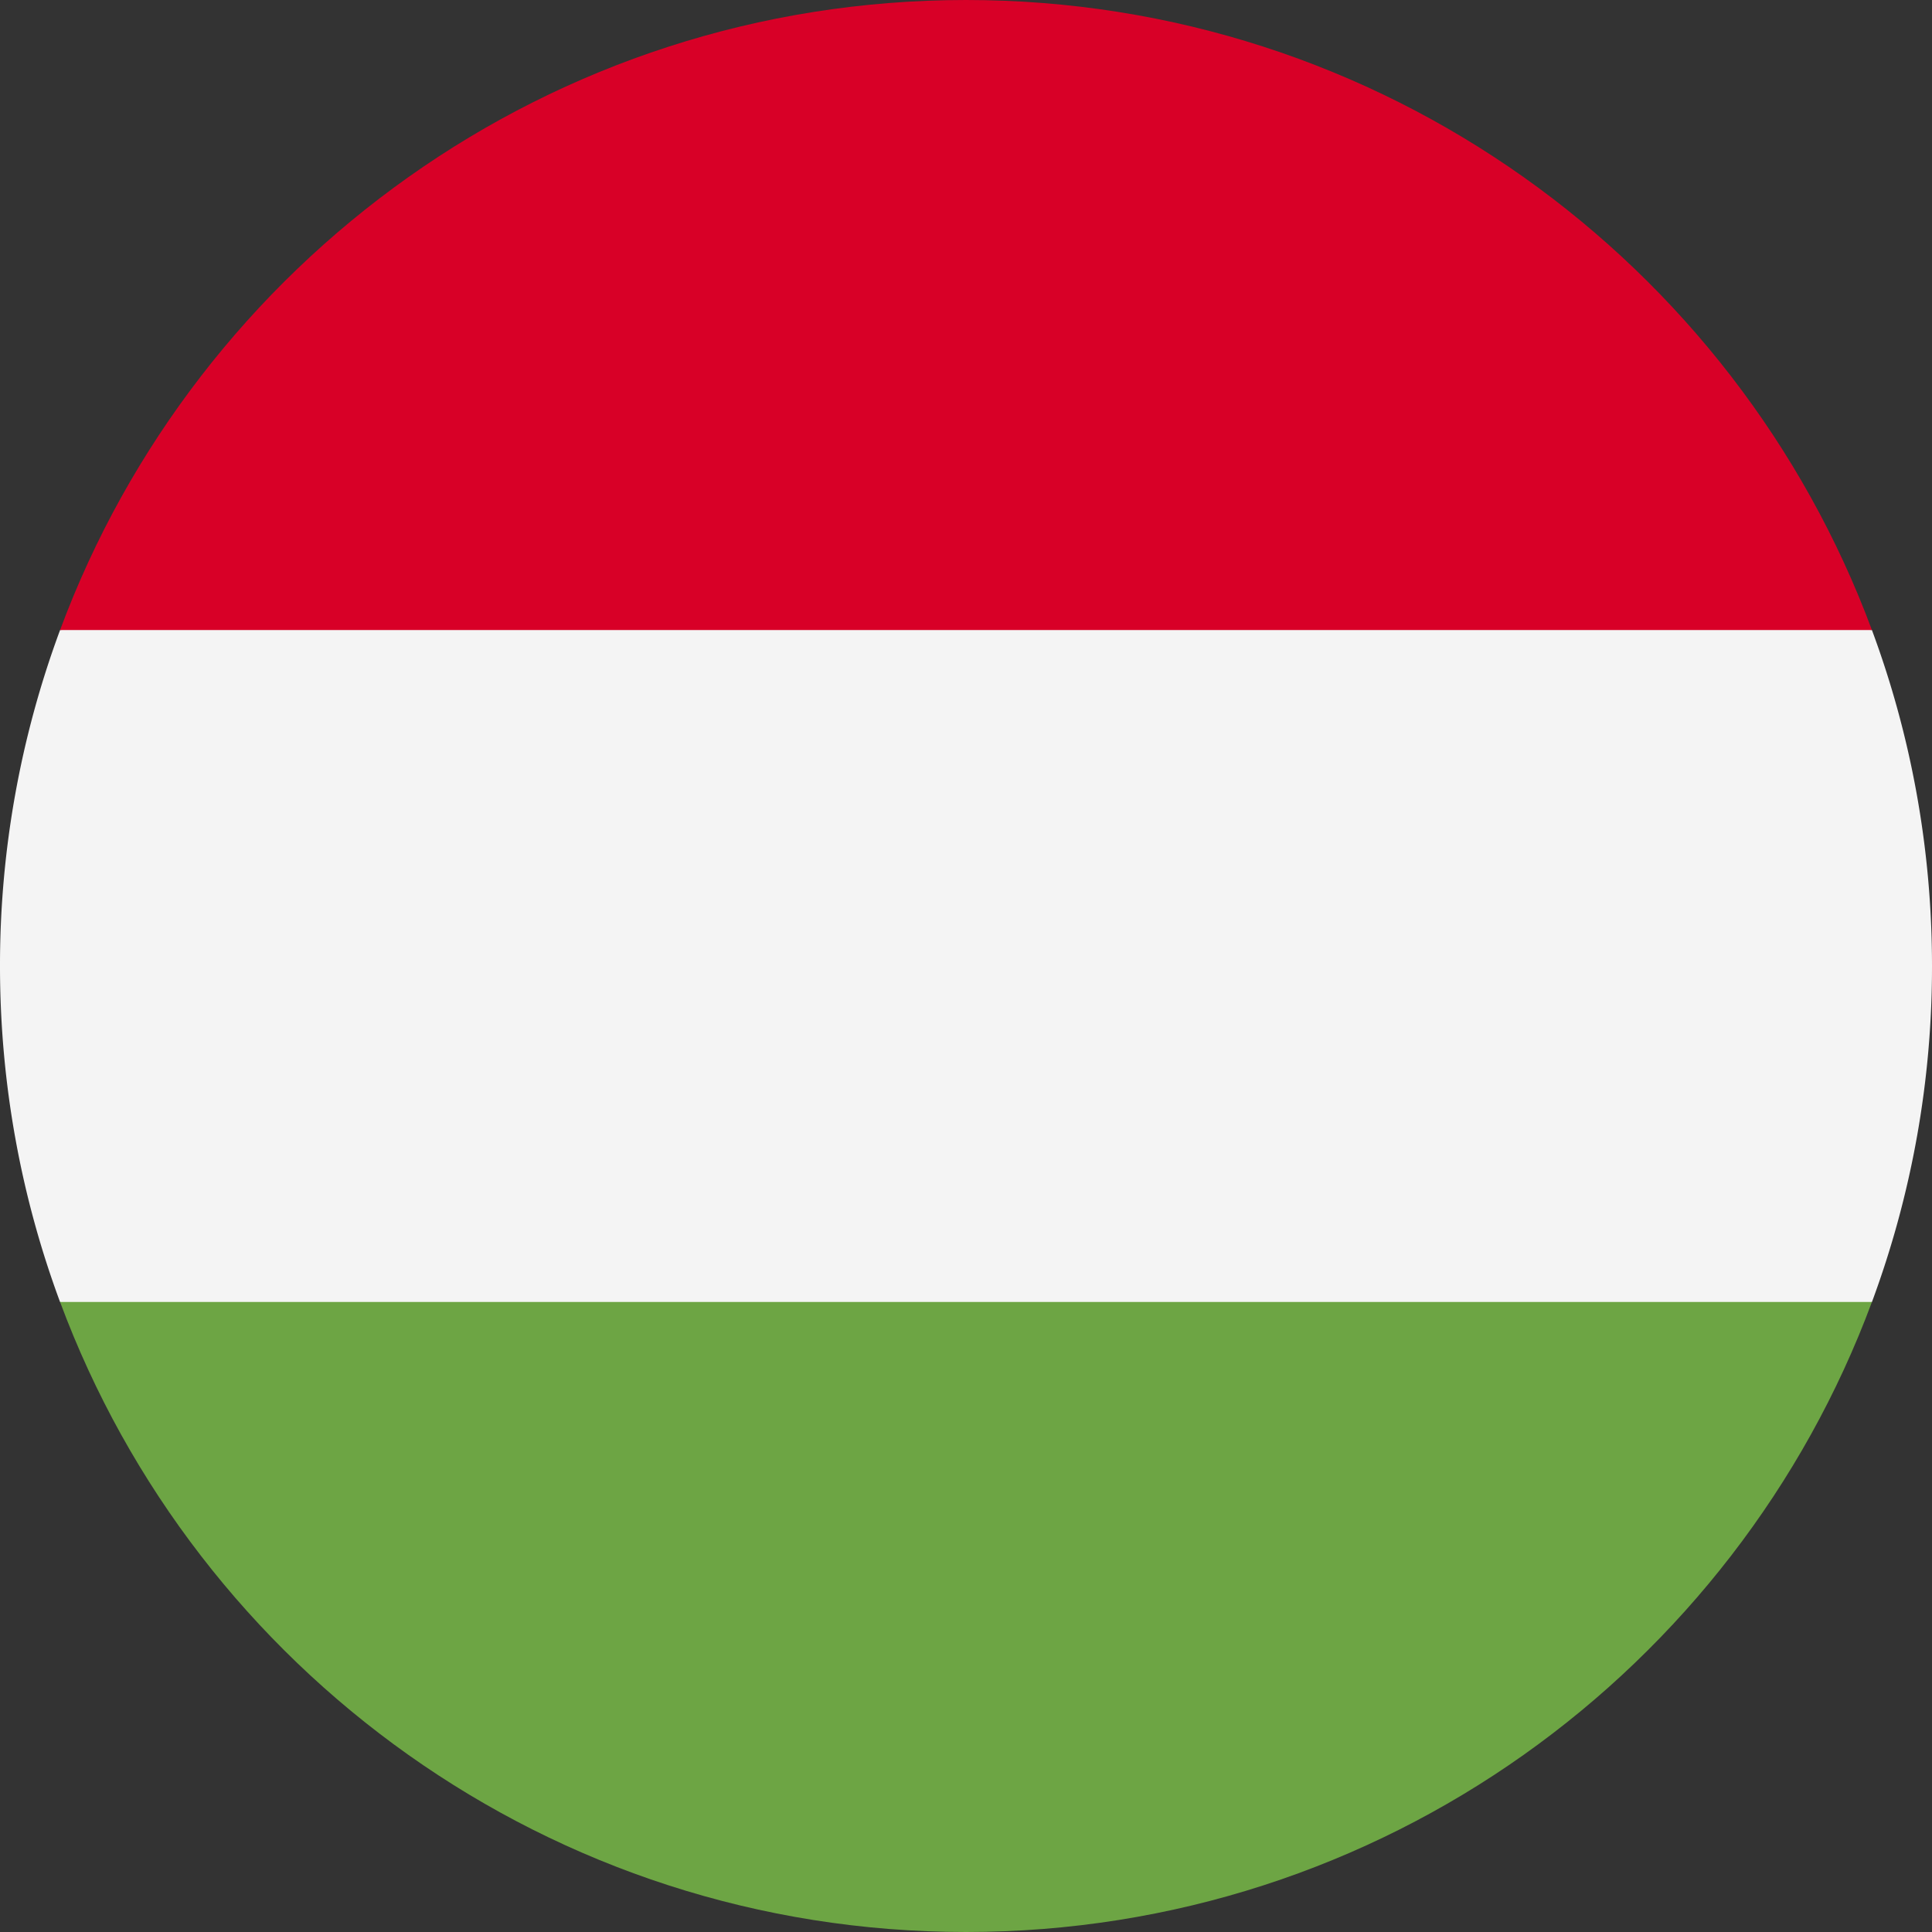 <svg width="20" height="20" fill="none" xmlns="http://www.w3.org/2000/svg"><rect width="100%" height="100%" fill="#333333" stroke="none"/><path d="M.622 6.522A9.98 9.98 0 000 10c0 1.223.22 2.395.622 3.479l9.378.87 9.378-.87A9.978 9.978 0 0020 10c0-1.223-.22-2.395-.622-3.478L10 5.652l-9.378.87z" fill="#F4F4F4"/><path d="M10 0C5.7 0 2.035 2.714.622 6.522h18.756C17.965 2.714 14.3 0 10 0z" fill="#D80027"/><path d="M10 20c4.3 0 7.965-2.714 9.378-6.522H.622C2.035 17.286 5.7 20 10 20z" fill="#6DA544"/></svg>